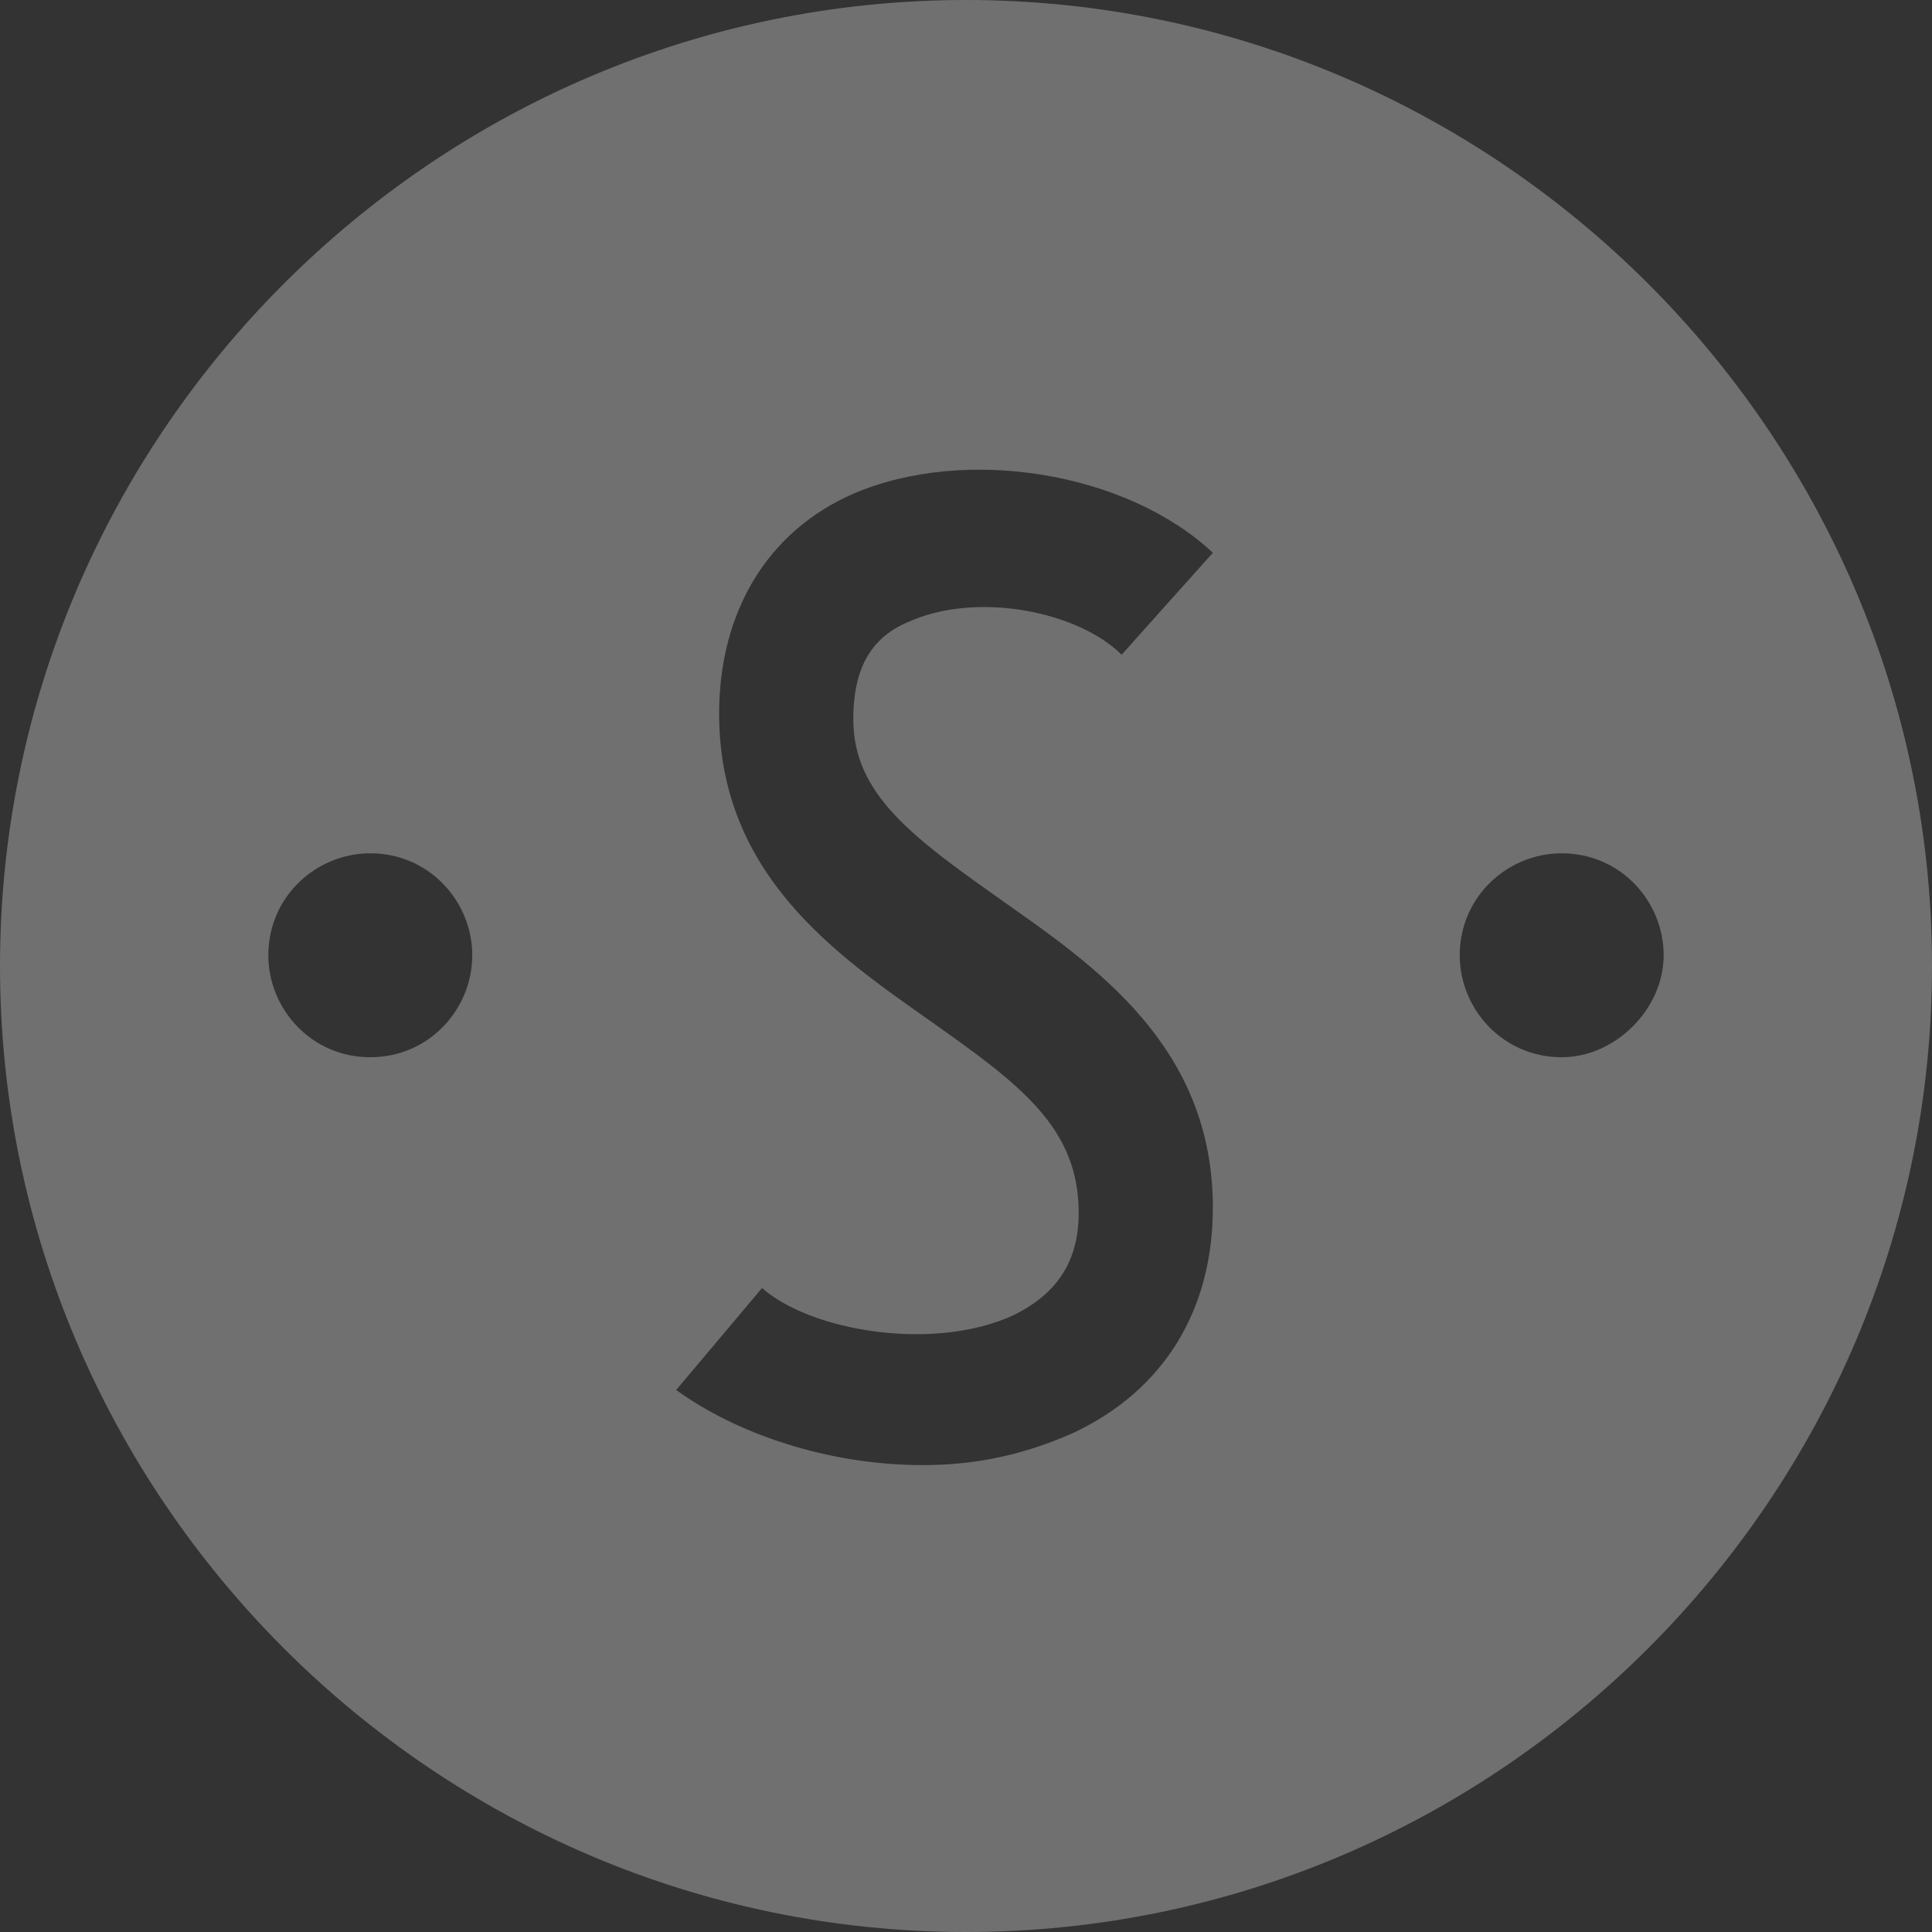 <?xml version="1.0" encoding="utf-8"?>
<!-- Generator: Adobe Illustrator 21.1.0, SVG Export Plug-In . SVG Version: 6.00 Build 0)  -->
<svg version="1.1" id="Слой_1" xmlns="http://www.w3.org/2000/svg" xmlns:xlink="http://www.w3.org/1999/xlink" x="0px" y="0px"
	 viewBox="0 0 36 36" style="enable-background:new 0 0 36 36;" xml:space="preserve">
<rect x="0" y="0" width="36" height="36" fill="#333333" stroke="none"/>
<style type="text/css">
	.st0{fill:#FFFFFF;opacity:0.3;}
</style>
<g>
	<path class="st0" d="M18,0C8.1,0,0,8.1,0,18c0,9.9,8.1,18,18,18s18-8.1,18-18C36,8.1,27.9,0,18,0z M6.9,19.7
		c-1.1,0-1.9-0.9-1.9-1.9c0-1.1,0.9-1.9,1.9-1.9c1.1,0,1.9,0.9,1.9,1.9C8.8,18.8,8,19.7,6.9,19.7z M18.7,16.8
		c1.7,1.2,3.9,2.7,3.9,5.7c0,1.9-0.9,3.4-2.6,4.2c-0.9,0.4-1.8,0.6-2.8,0.6c-1.8,0-3.5-0.6-4.6-1.4l1.6-1.9c0.9,0.8,3.2,1.2,4.7,0.5
		c0.8-0.4,1.2-1,1.2-1.9c0-1.6-1.1-2.4-2.8-3.6c-1.7-1.2-3.9-2.7-3.9-5.7c0-1.9,0.9-3.4,2.5-4.1c2.1-0.9,5.1-0.4,6.7,1.1l-1.7,1.9
		c-0.8-0.8-2.7-1.2-4-0.6c-0.7,0.3-1,0.9-1,1.8C15.9,14.8,17,15.6,18.7,16.8z M29.1,19.7c-1.1,0-1.9-0.9-1.9-1.9
		c0-1.1,0.9-1.9,1.9-1.9c1.1,0,1.9,0.9,1.9,1.9C31,18.8,30.1,19.7,29.1,19.7z"/>
</g>
</svg>
